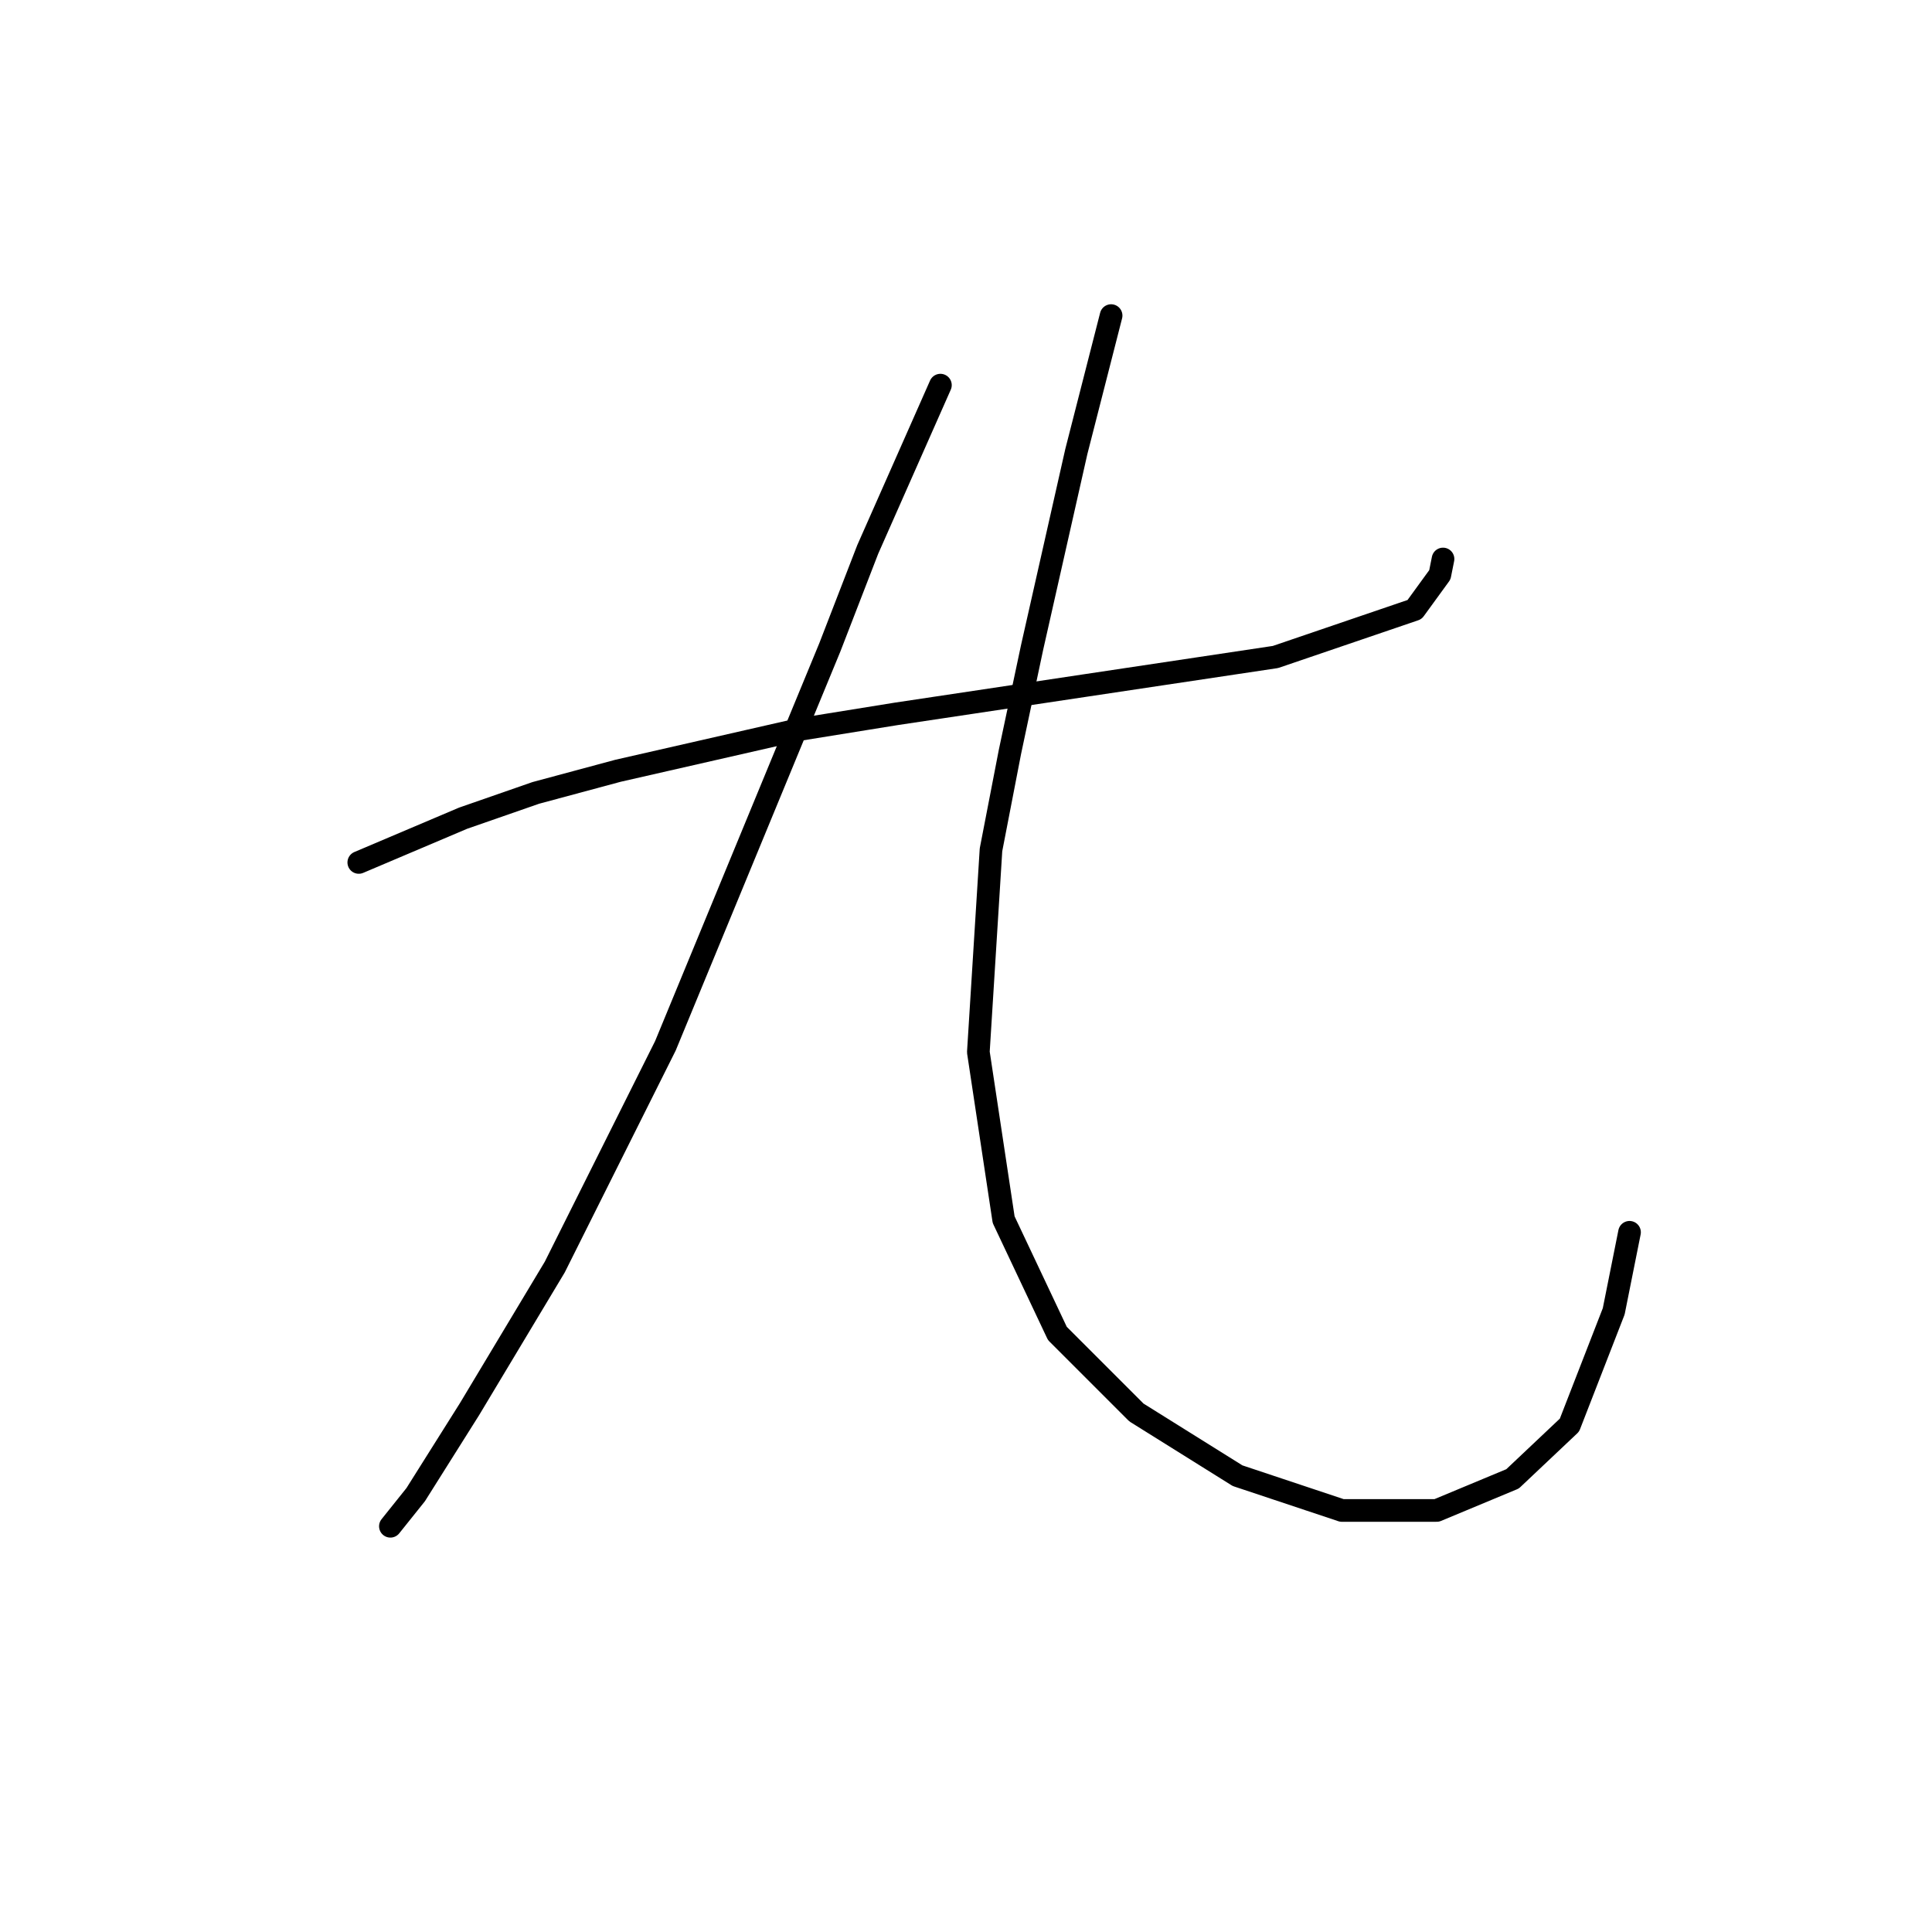 <?xml version="1.0" standalone="no"?>
    <svg width="256" height="256" xmlns="http://www.w3.org/2000/svg" version="1.1">
    <polyline stroke="black" stroke-width="3" stroke-linecap="round" fill="transparent" stroke-linejoin="round" points="47.54 114.279 61.363 108.415 70.996 105.064 81.887 102.132 105.761 96.687 118.746 94.593 143.877 90.823 169.009 87.054 187.438 80.771 190.789 76.163 191.208 74.069 191.208 74.069 " />
        <polyline stroke="black" stroke-width="3" stroke-linecap="round" fill="transparent" stroke-linejoin="round" points="124.61 51.032 114.976 72.812 109.95 85.797 88.17 138.573 73.51 167.893 62.2 186.741 55.08 198.051 51.729 202.239 51.729 202.239 " />
        <polyline stroke="black" stroke-width="3" stroke-linecap="round" fill="transparent" stroke-linejoin="round" points="147.228 41.817 142.621 59.828 139.689 72.812 136.757 85.797 133.825 99.619 131.312 112.604 129.636 139.411 132.987 161.61 140.108 176.689 150.579 187.16 163.983 195.537 177.805 200.145 190.37 200.145 200.423 195.956 207.962 188.836 213.826 173.757 215.921 163.285 215.921 163.285 " />
        </svg>
